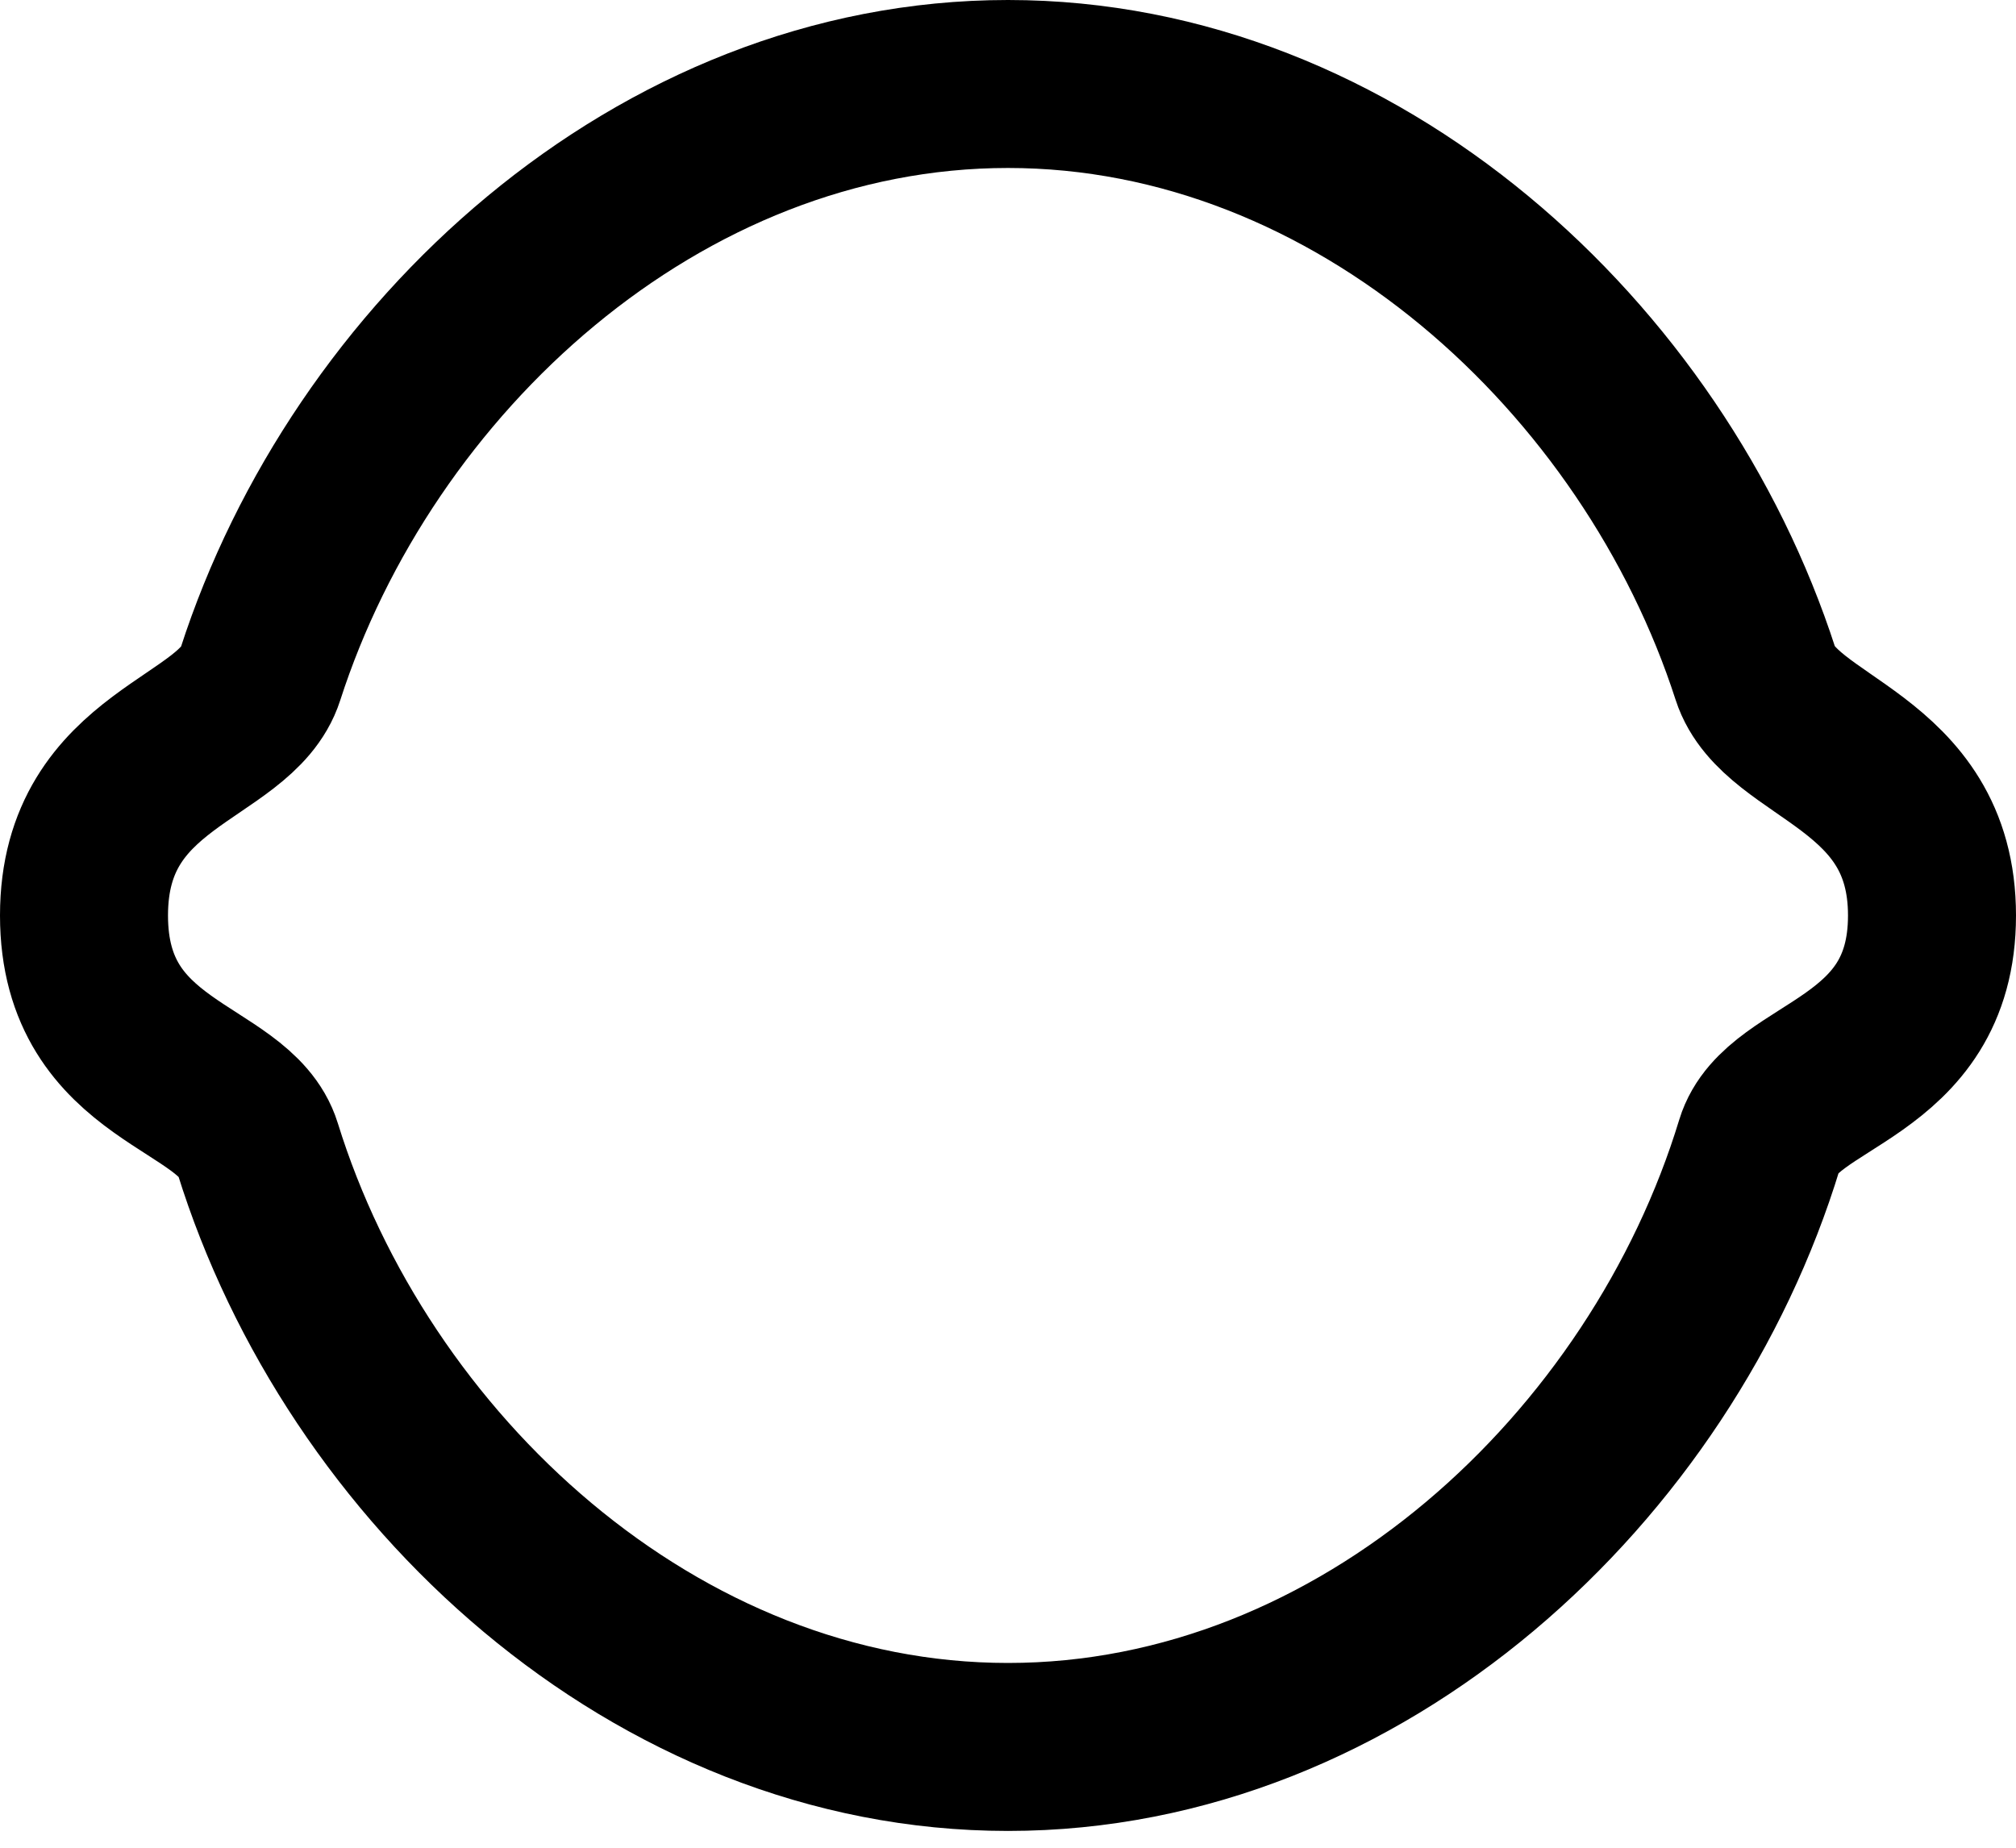 <svg width="24" height="22" viewBox="0 0 24 22" fill="none" xmlns="http://www.w3.org/2000/svg">
<path d="M12 20.8C16.216 20.8 19.78 17.46 20.947 13.625C21.209 12.763 23 12.763 23 10.9C23 9.037 21.192 8.93 20.899 8.024C19.686 4.268 16.16 1 12 1C7.838 1 4.31 4.27 3.099 8.03C2.808 8.935 1 9.005 1 10.9C1 12.795 2.796 12.795 3.067 13.671C4.248 17.482 7.801 20.8 12 20.8Z" stroke="black" stroke-width="2"/>
</svg>
